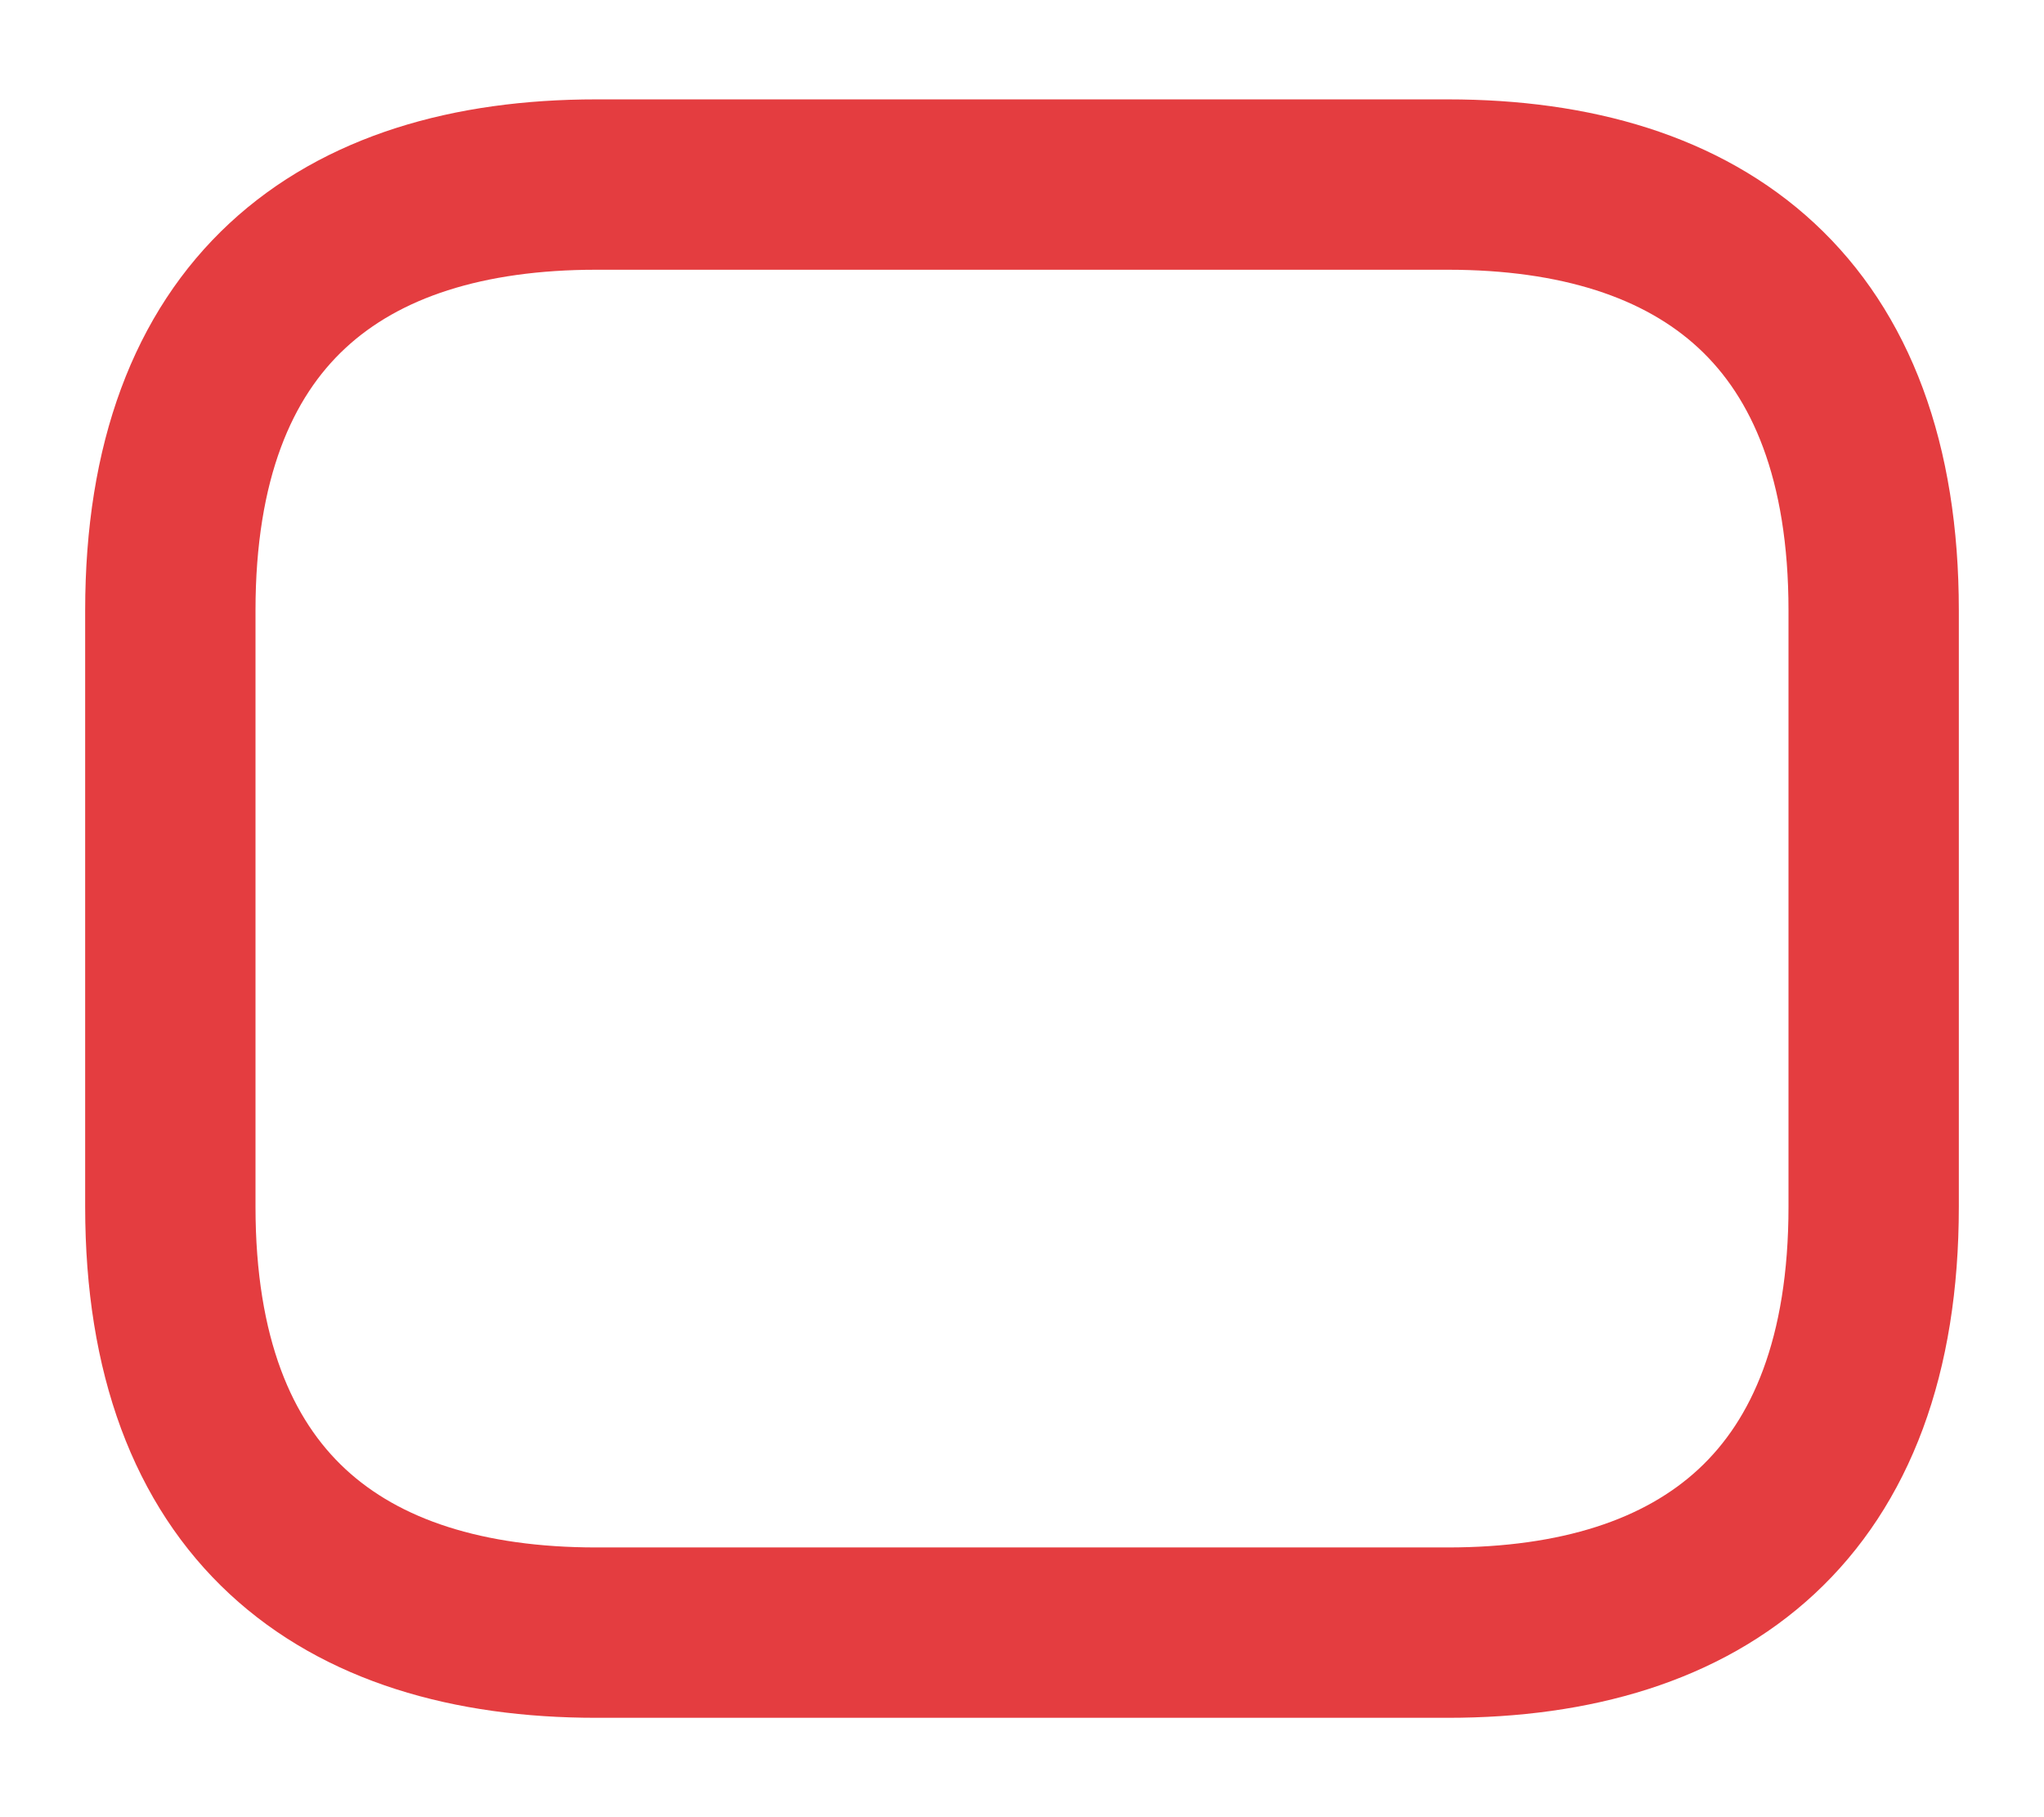 <svg width="18" height="16" viewBox="0 0 18 16" fill="none" xmlns="http://www.w3.org/2000/svg">
<path d="M12.75 14.375H5.25C3 14.375 1.5 13.25 1.5 10.625V5.375C1.5 2.75 3 1.625 5.25 1.625H12.75C15 1.625 16.5 2.75 16.5 5.375V10.625C16.5 13.25 15 14.375 12.75 14.375Z" stroke="#E43D40" stroke-width="1.5" stroke-miterlimit="10" stroke-linecap="round" stroke-linejoin="round"/>
</svg>
